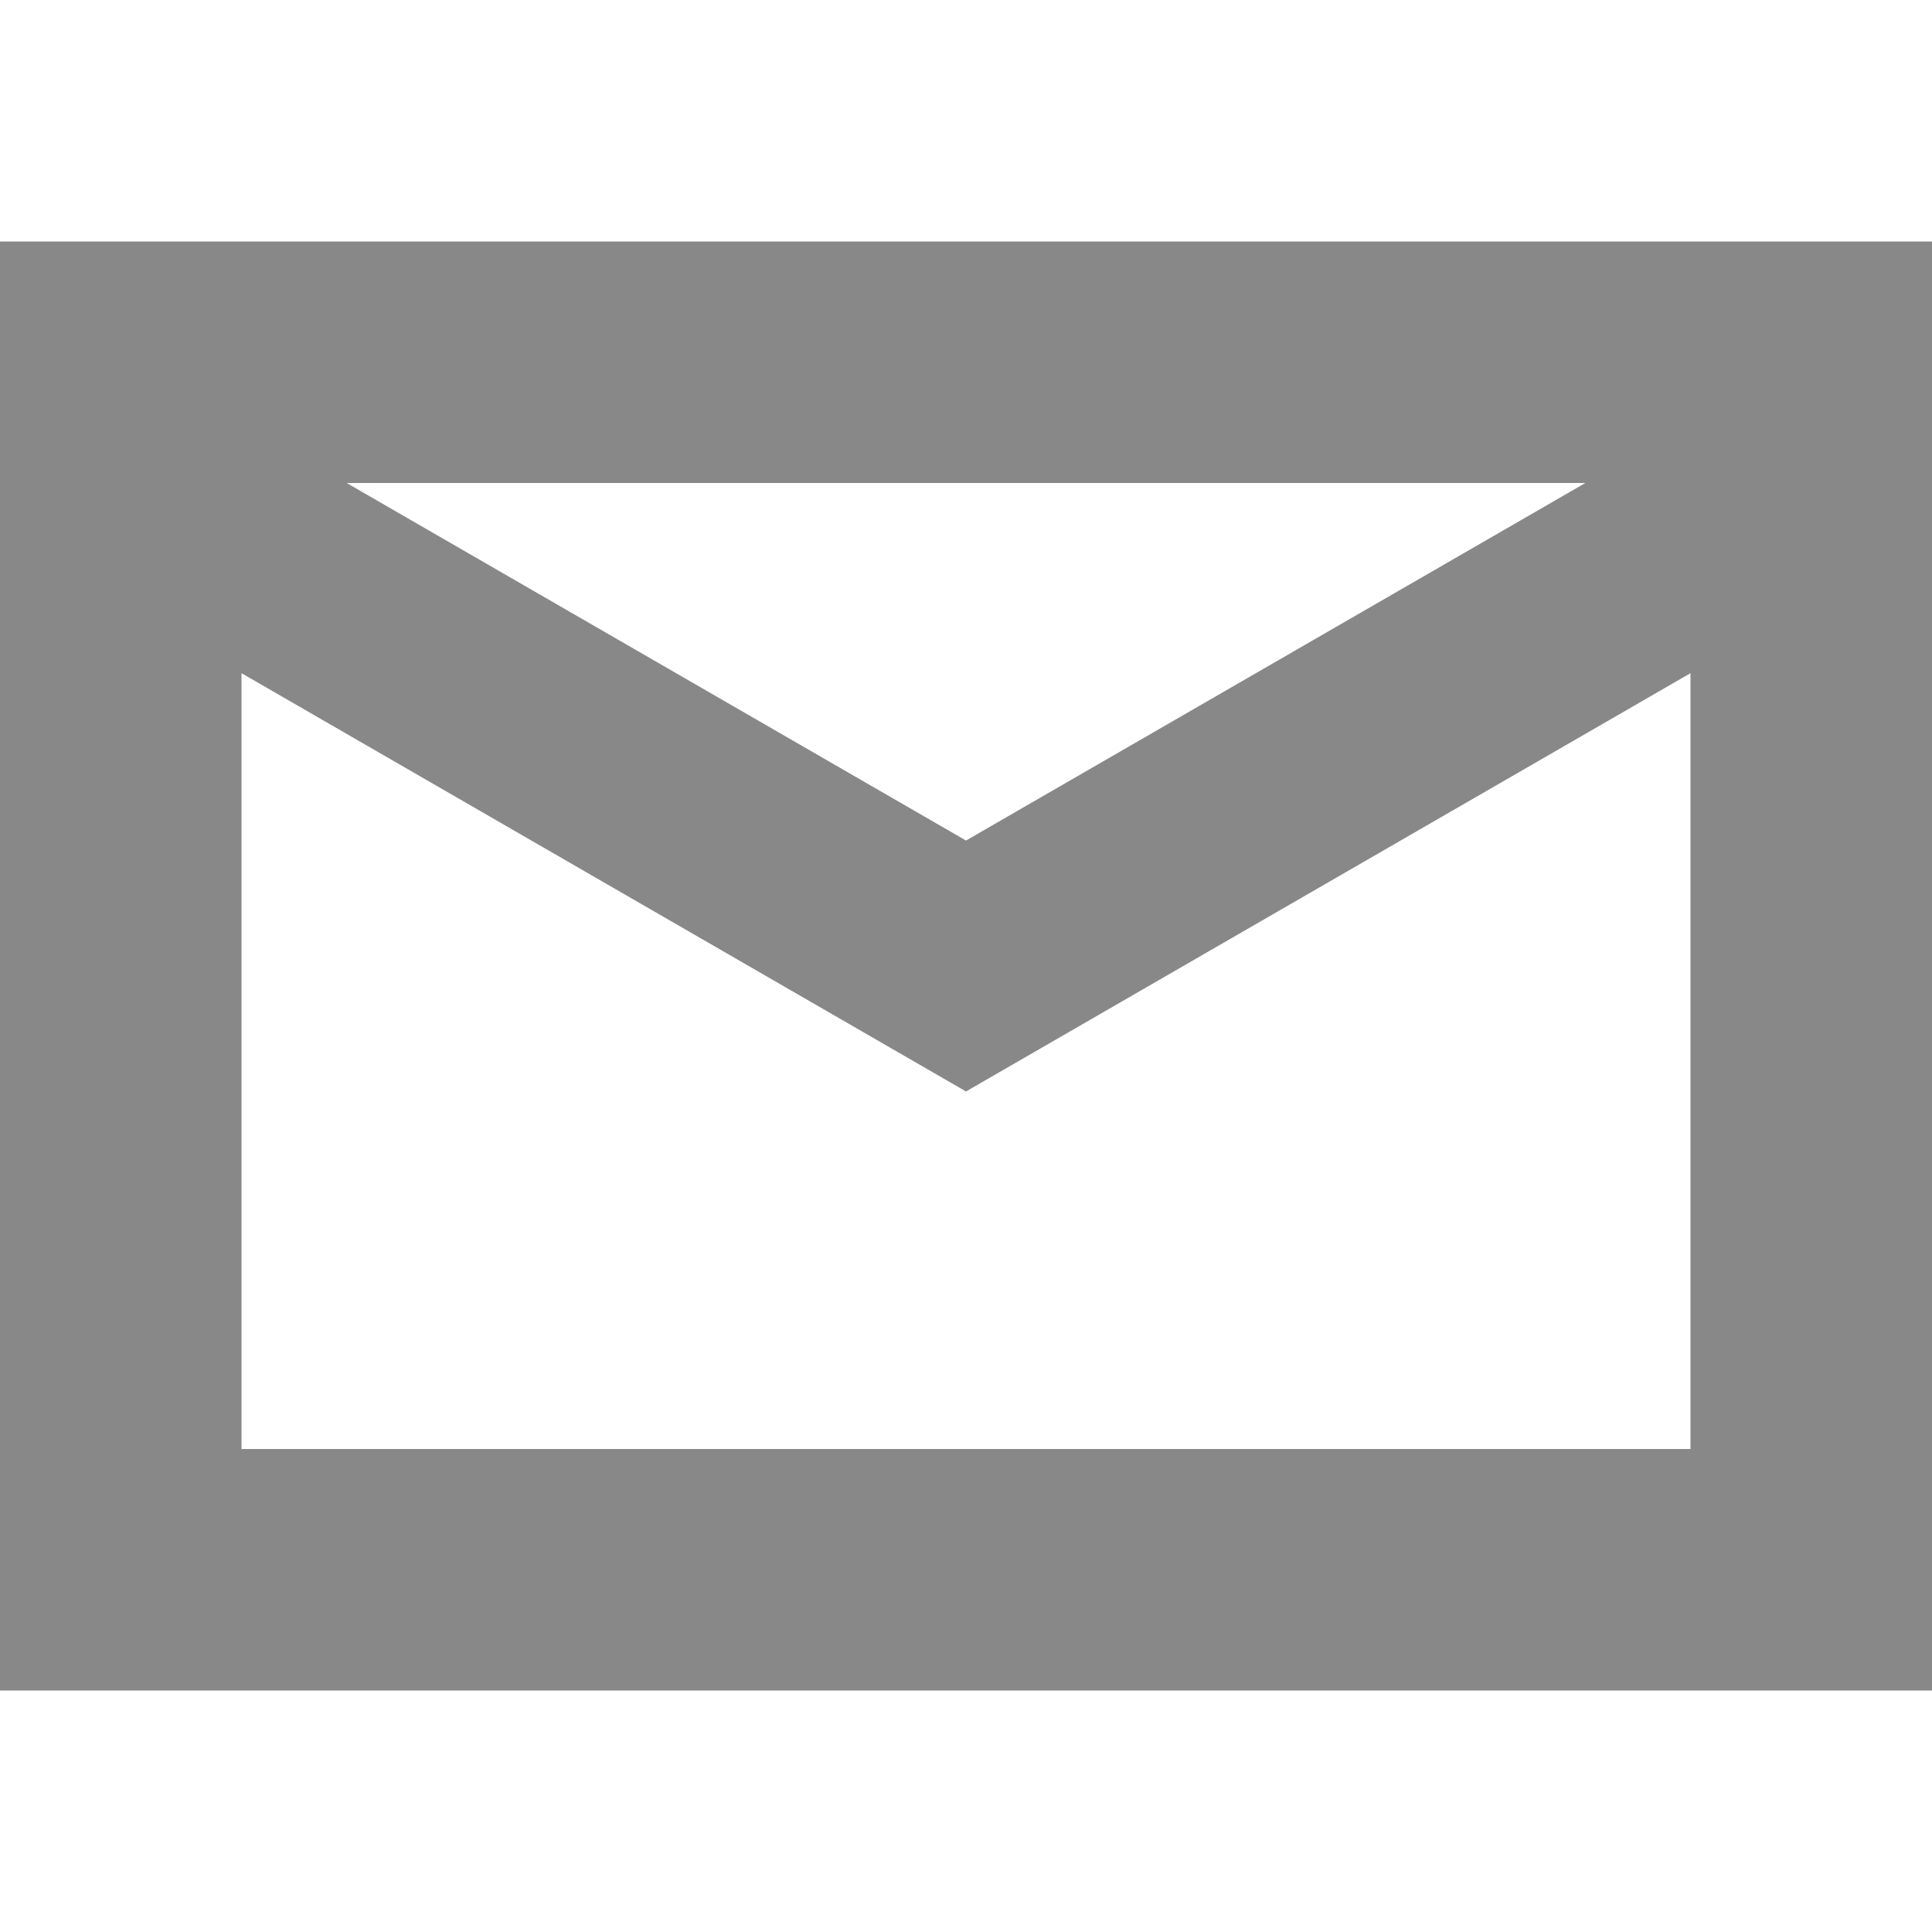 <?xml version="1.0" encoding="utf-8"?>
<!-- Generator: Adobe Illustrator 21.0.0, SVG Export Plug-In . SVG Version: 6.00 Build 0)  -->
<svg version="1.1" id="图层_1" xmlns="http://www.w3.org/2000/svg" xmlns:xlink="http://www.w3.org/1999/xlink" x="0px" y="0px"
	 width="16px" height="16px" viewBox="0 0 16 16" style="enable-background:new 0 0 16 16;" xml:space="preserve">
<g id="ICON-基础库_x28_绘制参考_x29__4_">
	<g id="画板2-copy_1_" transform="translate(0, -2)">
		<path id="Fill-1_1_" style="fill:#888888;" d="M8,11.039l6-3.464V14H2V7.575L8,11.039z M8,8.961L2.871,6h10.258L8,8.961z M0,16h16
			V4H0V16z"/>
	</g>
</g>
</svg>
